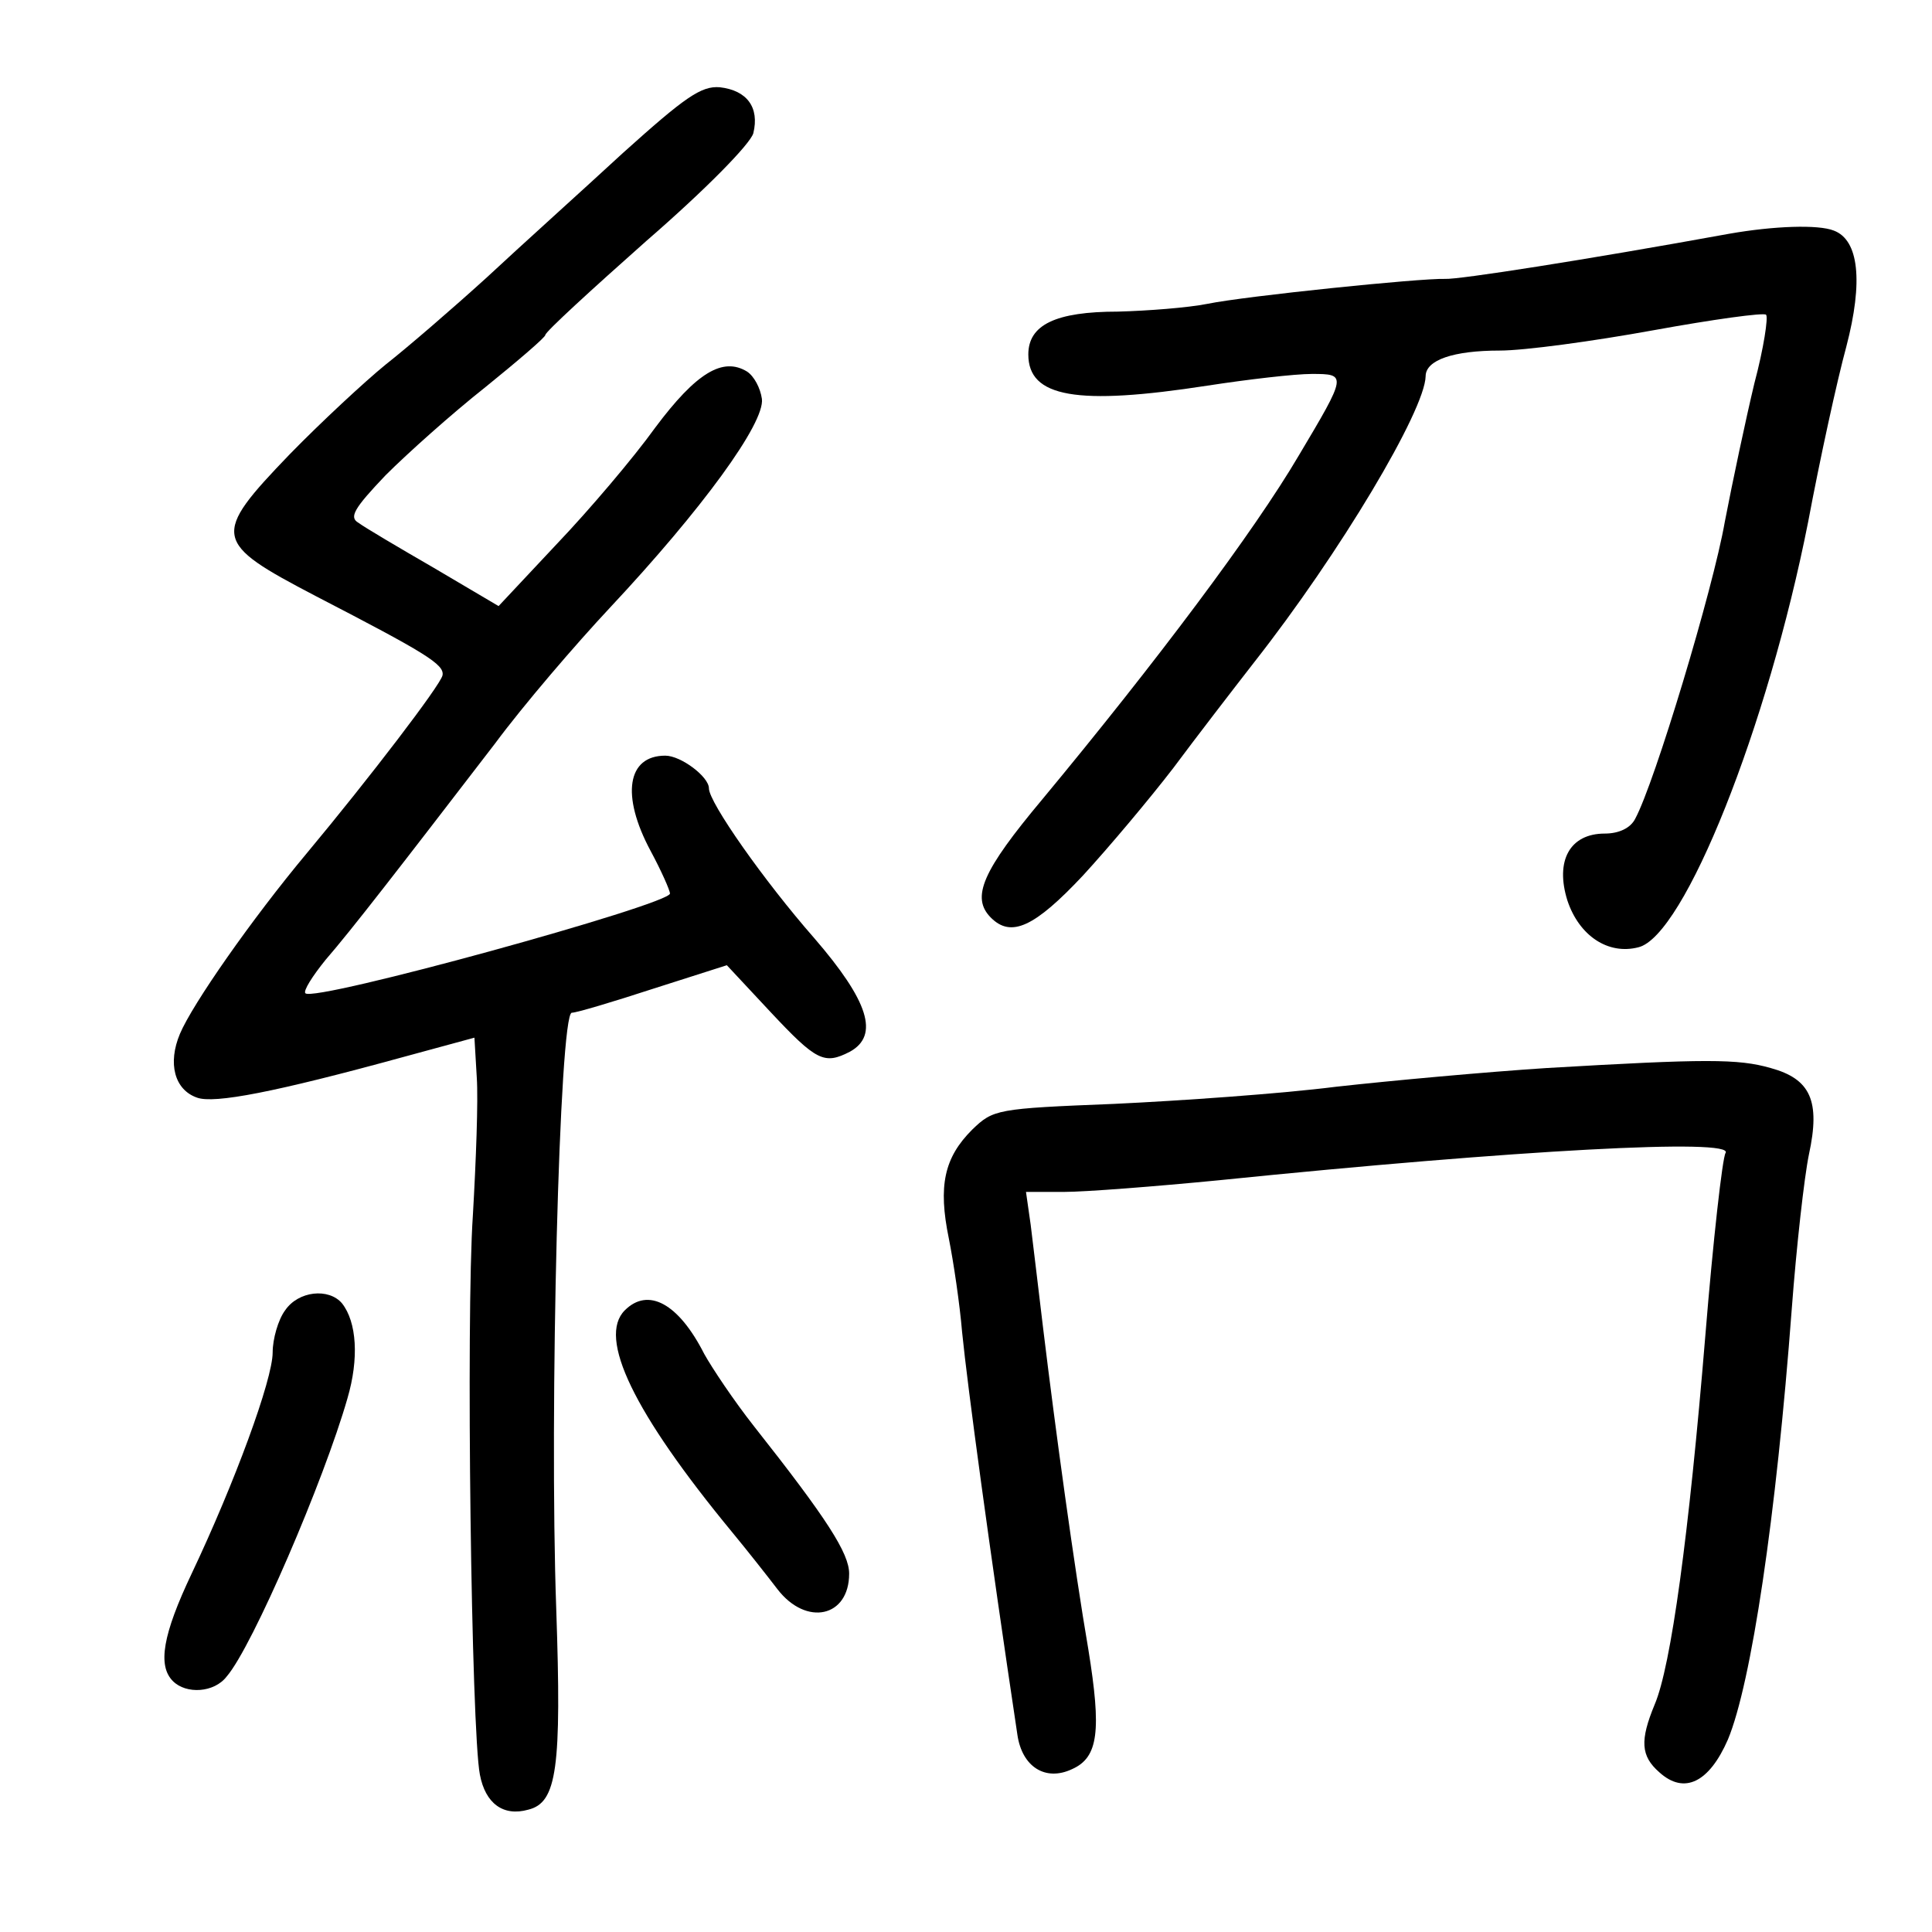 <?xml version="1.0" standalone="no"?>
<!DOCTYPE svg PUBLIC "-//W3C//DTD SVG 20010904//EN"
 "http://www.w3.org/TR/2001/REC-SVG-20010904/DTD/svg10.dtd">
<svg version="1.0" xmlns="http://www.w3.org/2000/svg"
 width="248pt" height="248pt" viewBox="0 0 248 248"
 preserveAspectRatio="xMidYMid meet">
<g transform="translate(0,248) scale(0.1,-0.1)"
fill="#000000" stroke="none">
<path d="M800 2284 c-52 -48 -131 -119 -175 -160 -44 -40 -102 -90 -130 -112
-27 -22 -83 -74 -123 -115 -101 -105 -99 -113 33 -182 141 -73 166 -88 163
-102 -3 -13 -94 -132 -174 -228 -71 -85 -147 -194 -163 -232 -16 -38 -7 -72
22 -82 22 -8 100 7 264 52 l92 25 3 -51 c2 -29 -1 -108 -5 -177 -9 -132 -2
-662 9 -718 7 -37 30 -54 62 -45 37 9 43 53 36 258 -9 252 4 765 20 765 6 0
53 14 105 31 l94 30 56 -60 c59 -63 69 -68 102 -51 38 21 24 65 -46 146 -64
73 -135 174 -135 192 0 15 -36 42 -56 42 -49 0 -57 -51 -19 -122 14 -26 25
-51 25 -55 0 -14 -457 -140 -468 -128 -3 3 9 22 26 43 33 38 94 117 217 277
37 50 104 128 148 175 118 126 199 237 195 268 -2 14 -10 29 -19 35 -31 19
-65 -1 -118 -72 -28 -39 -85 -106 -126 -149 l-75 -80 -83 49 c-45 26 -89 52
-97 58 -12 7 -6 18 35 61 28 28 85 79 128 113 42 34 77 64 77 67 0 4 59 58
130 121 75 65 133 124 137 138 8 33 -8 55 -43 59 -24 2 -45 -13 -124 -84z"/>
<path d="M2220 2180 c-187 -34 -348 -59 -365 -58 -32 1 -256 -22 -305 -32 -25
-5 -77 -9 -115 -10 -80 0 -115 -17 -115 -55 0 -55 62 -66 230 -40 52 8 112 15
134 15 45 0 45 -1 -17 -105 -57 -97 -183 -265 -329 -441 -77 -92 -92 -126 -66
-152 26 -26 56 -12 118 54 34 37 86 99 116 138 29 39 76 100 104 136 110 140
219 323 220 367 0 21 36 33 95 33 32 0 120 12 197 26 77 14 142 23 145 20 3
-3 -3 -43 -15 -88 -11 -46 -28 -126 -38 -178 -15 -86 -90 -335 -115 -381 -6
-12 -21 -19 -39 -19 -45 0 -64 -35 -48 -86 15 -45 52 -70 91 -60 59 14 166
283 218 546 15 80 37 181 49 225 22 84 16 137 -16 149 -20 8 -77 6 -134 -4z"/>
<path d="M1985 1109 c-77 -5 -198 -16 -270 -24 -71 -9 -200 -18 -285 -22 -151
-6 -155 -7 -182 -33 -36 -36 -44 -72 -30 -140 6 -30 14 -84 17 -120 7 -70 35
-277 71 -517 6 -41 36 -60 70 -44 34 15 38 49 21 154 -18 105 -42 280 -58 412
-6 50 -13 109 -16 133 l-6 42 49 0 c27 0 117 7 199 15 383 39 662 54 650 35
-4 -6 -16 -112 -26 -235 -21 -255 -44 -424 -65 -473 -19 -46 -18 -66 6 -87 32
-29 64 -13 88 42 30 72 62 286 82 553 6 80 16 169 22 198 15 69 2 97 -49 111
-42 12 -83 12 -288 0z"/>
<path d="M366 798 c-9 -12 -16 -37 -16 -54 0 -35 -49 -168 -104 -284 -37 -78
-44 -118 -24 -138 17 -17 53 -15 69 6 33 38 125 252 155 357 15 51 12 98 -7
122 -17 20 -56 16 -73 -9z"/>
<path d="M802 798 c-35 -35 11 -131 138 -285 19 -23 45 -56 58 -73 37 -48 92
-36 92 20 0 26 -28 70 -122 189 -26 33 -54 75 -64 93 -33 65 -72 86 -102 56z"/>
</g>
</svg>

